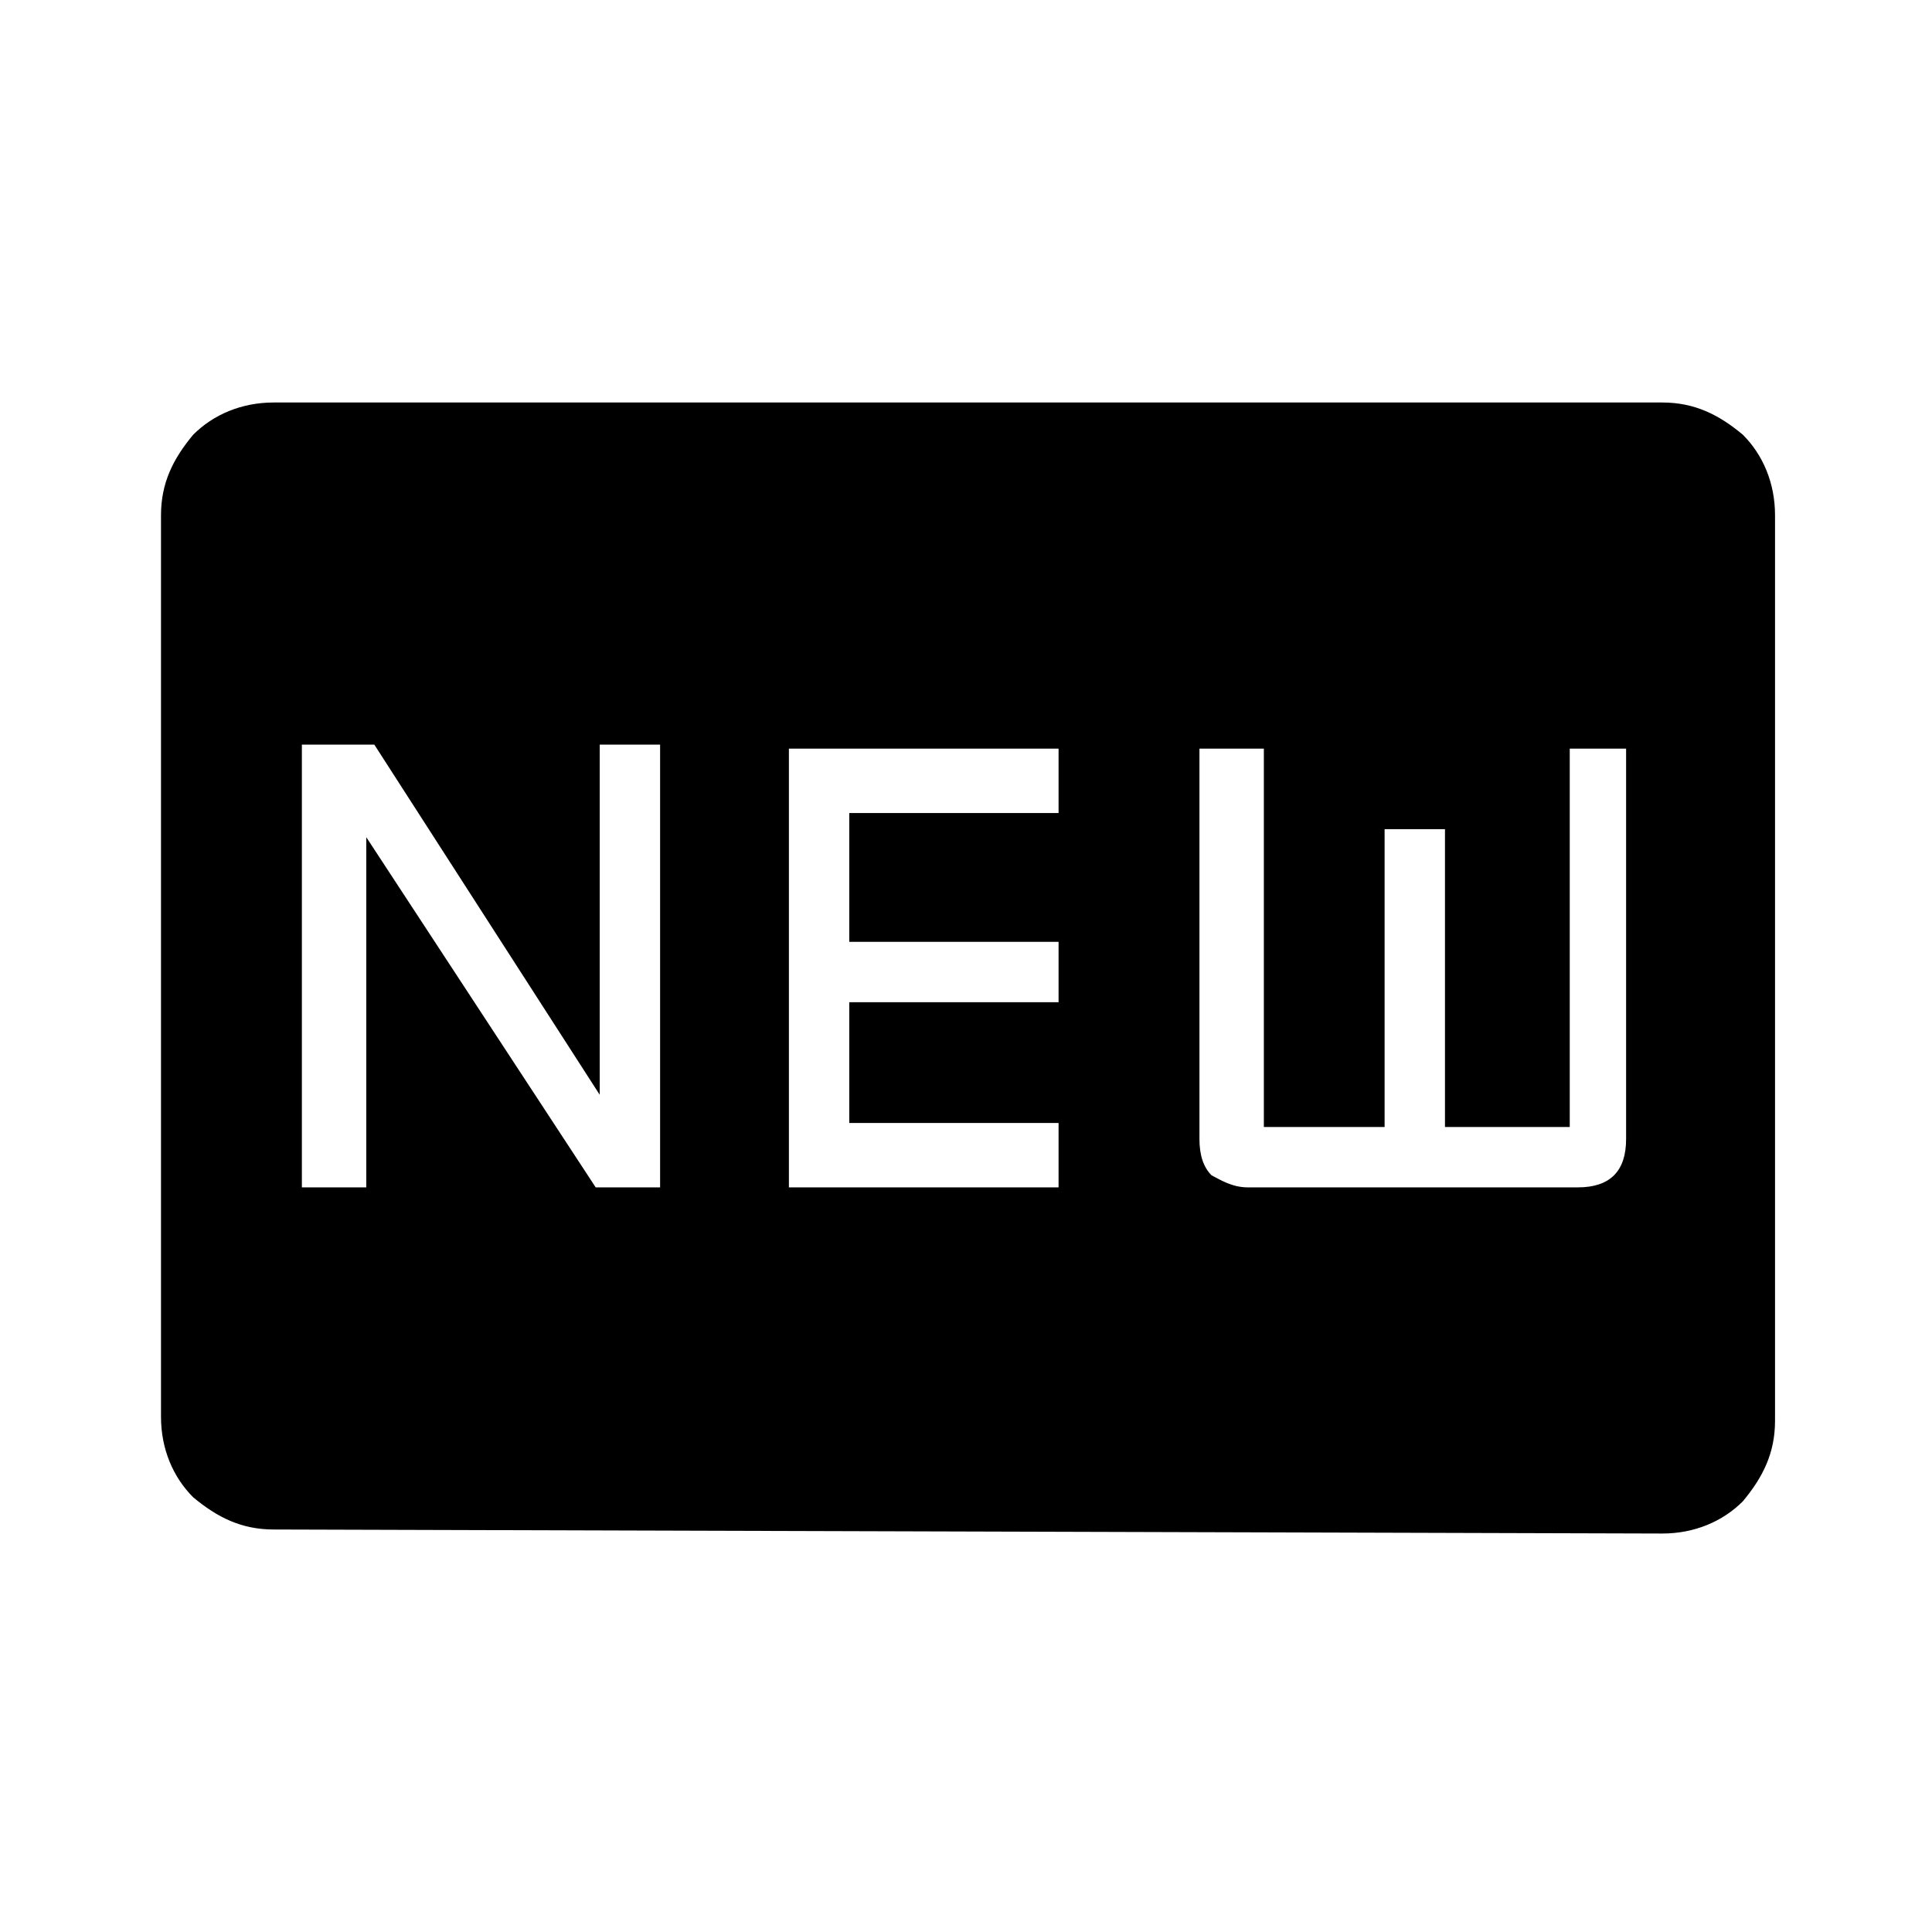 <?xml version="1.0" encoding="utf-8"?>
<!-- Generator: Adobe Illustrator 26.3.1, SVG Export Plug-In . SVG Version: 6.00 Build 0)  -->
<svg version="1.1" id="Слой_1" xmlns="http://www.w3.org/2000/svg" xmlns:xlink="http://www.w3.org/1999/xlink" x="0px" y="0px"
	 viewBox="0 0 48 48" style="enable-background:new 0 0 48 48;" xml:space="preserve">
<path d="M6.8,38c-0.8,0-1.4-0.3-2-0.8C4.3,36.7,4,36,4,35.2V12.8c0-0.8,0.3-1.4,0.8-2C5.3,10.3,6,10,6.8,10h34.5
	c0.8,0,1.4,0.3,2,0.8c0.5,0.5,0.8,1.2,0.8,2v22.5c0,0.8-0.3,1.4-0.8,2c-0.5,0.5-1.2,0.8-2,0.8L6.8,38L6.8,38z M7.5,29.5h1.6v-8.7
	l5.7,8.7h1.6v-11h-1.5v8.7l-5.6-8.7H7.5V29.5z M19.6,29.5h6.7v-1.6h-5.2v-3h5.2v-1.5h-5.2v-3.2h5.2v-1.6h-6.7
	C19.6,18.5,19.6,29.5,19.6,29.5z M31,29.5h8.2c0.4,0,0.7-0.1,0.9-0.3c0.2-0.2,0.3-0.5,0.3-0.9v-9.7H39V28h-3.1v-7.4h-1.5V28h-3v-9.4
	h-1.6v9.7c0,0.4,0.1,0.7,0.3,0.9C30.3,29.3,30.6,29.5,31,29.5z"/>
</svg>
